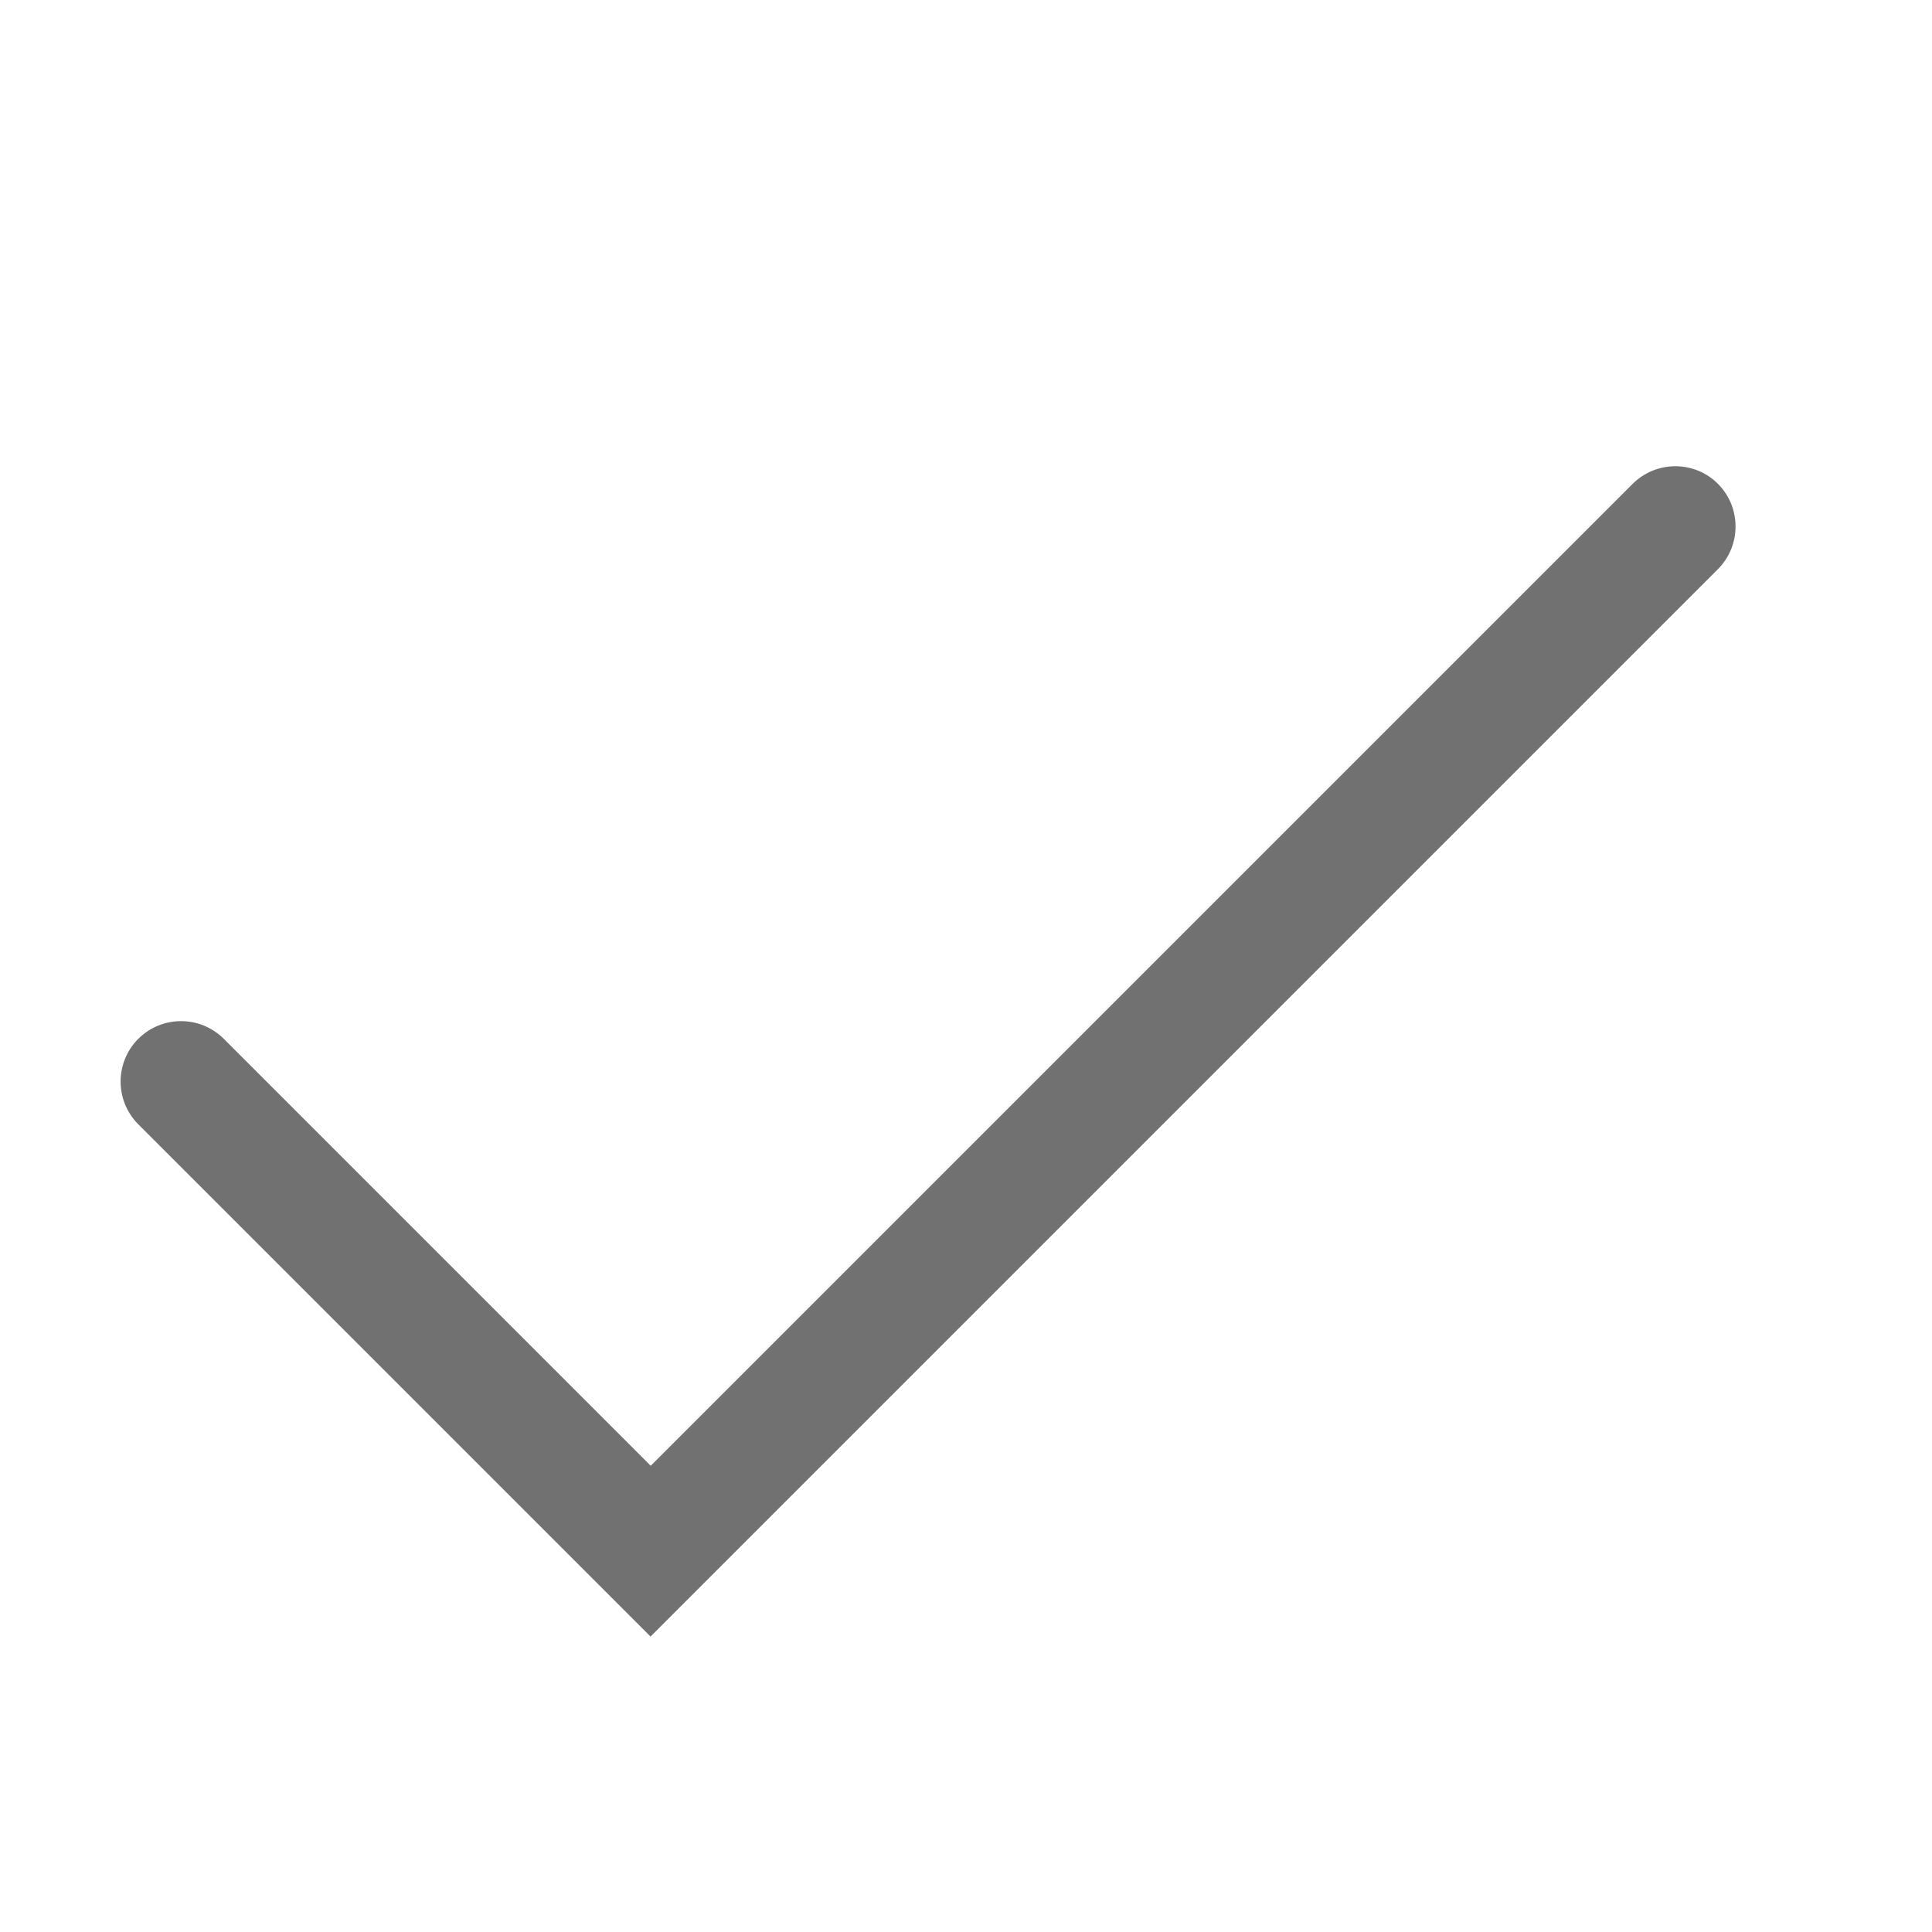 <?xml version="1.0" standalone="no"?><!DOCTYPE svg PUBLIC "-//W3C//DTD SVG 1.1//EN" "http://www.w3.org/Graphics/SVG/1.1/DTD/svg11.dtd"><svg t="1548299800430" class="icon" style="" viewBox="0 0 1024 1024" version="1.1" xmlns="http://www.w3.org/2000/svg" p-id="4201" xmlns:xlink="http://www.w3.org/1999/xlink" width="200" height="200"><defs><style type="text/css"></style></defs><path d="M865.3 256.5L344.9 776.9 118.6 550.6c-12.5-12.5-32.8-12.5-45.3 0s-12.5 32.8 0 45.3l271.5 271.5 565.7-565.7c12.5-12.5 12.5-32.8 0-45.3-12.4-12.4-32.7-12.4-45.2 0.1z" fill="#727171" p-id="4202"></path></svg>